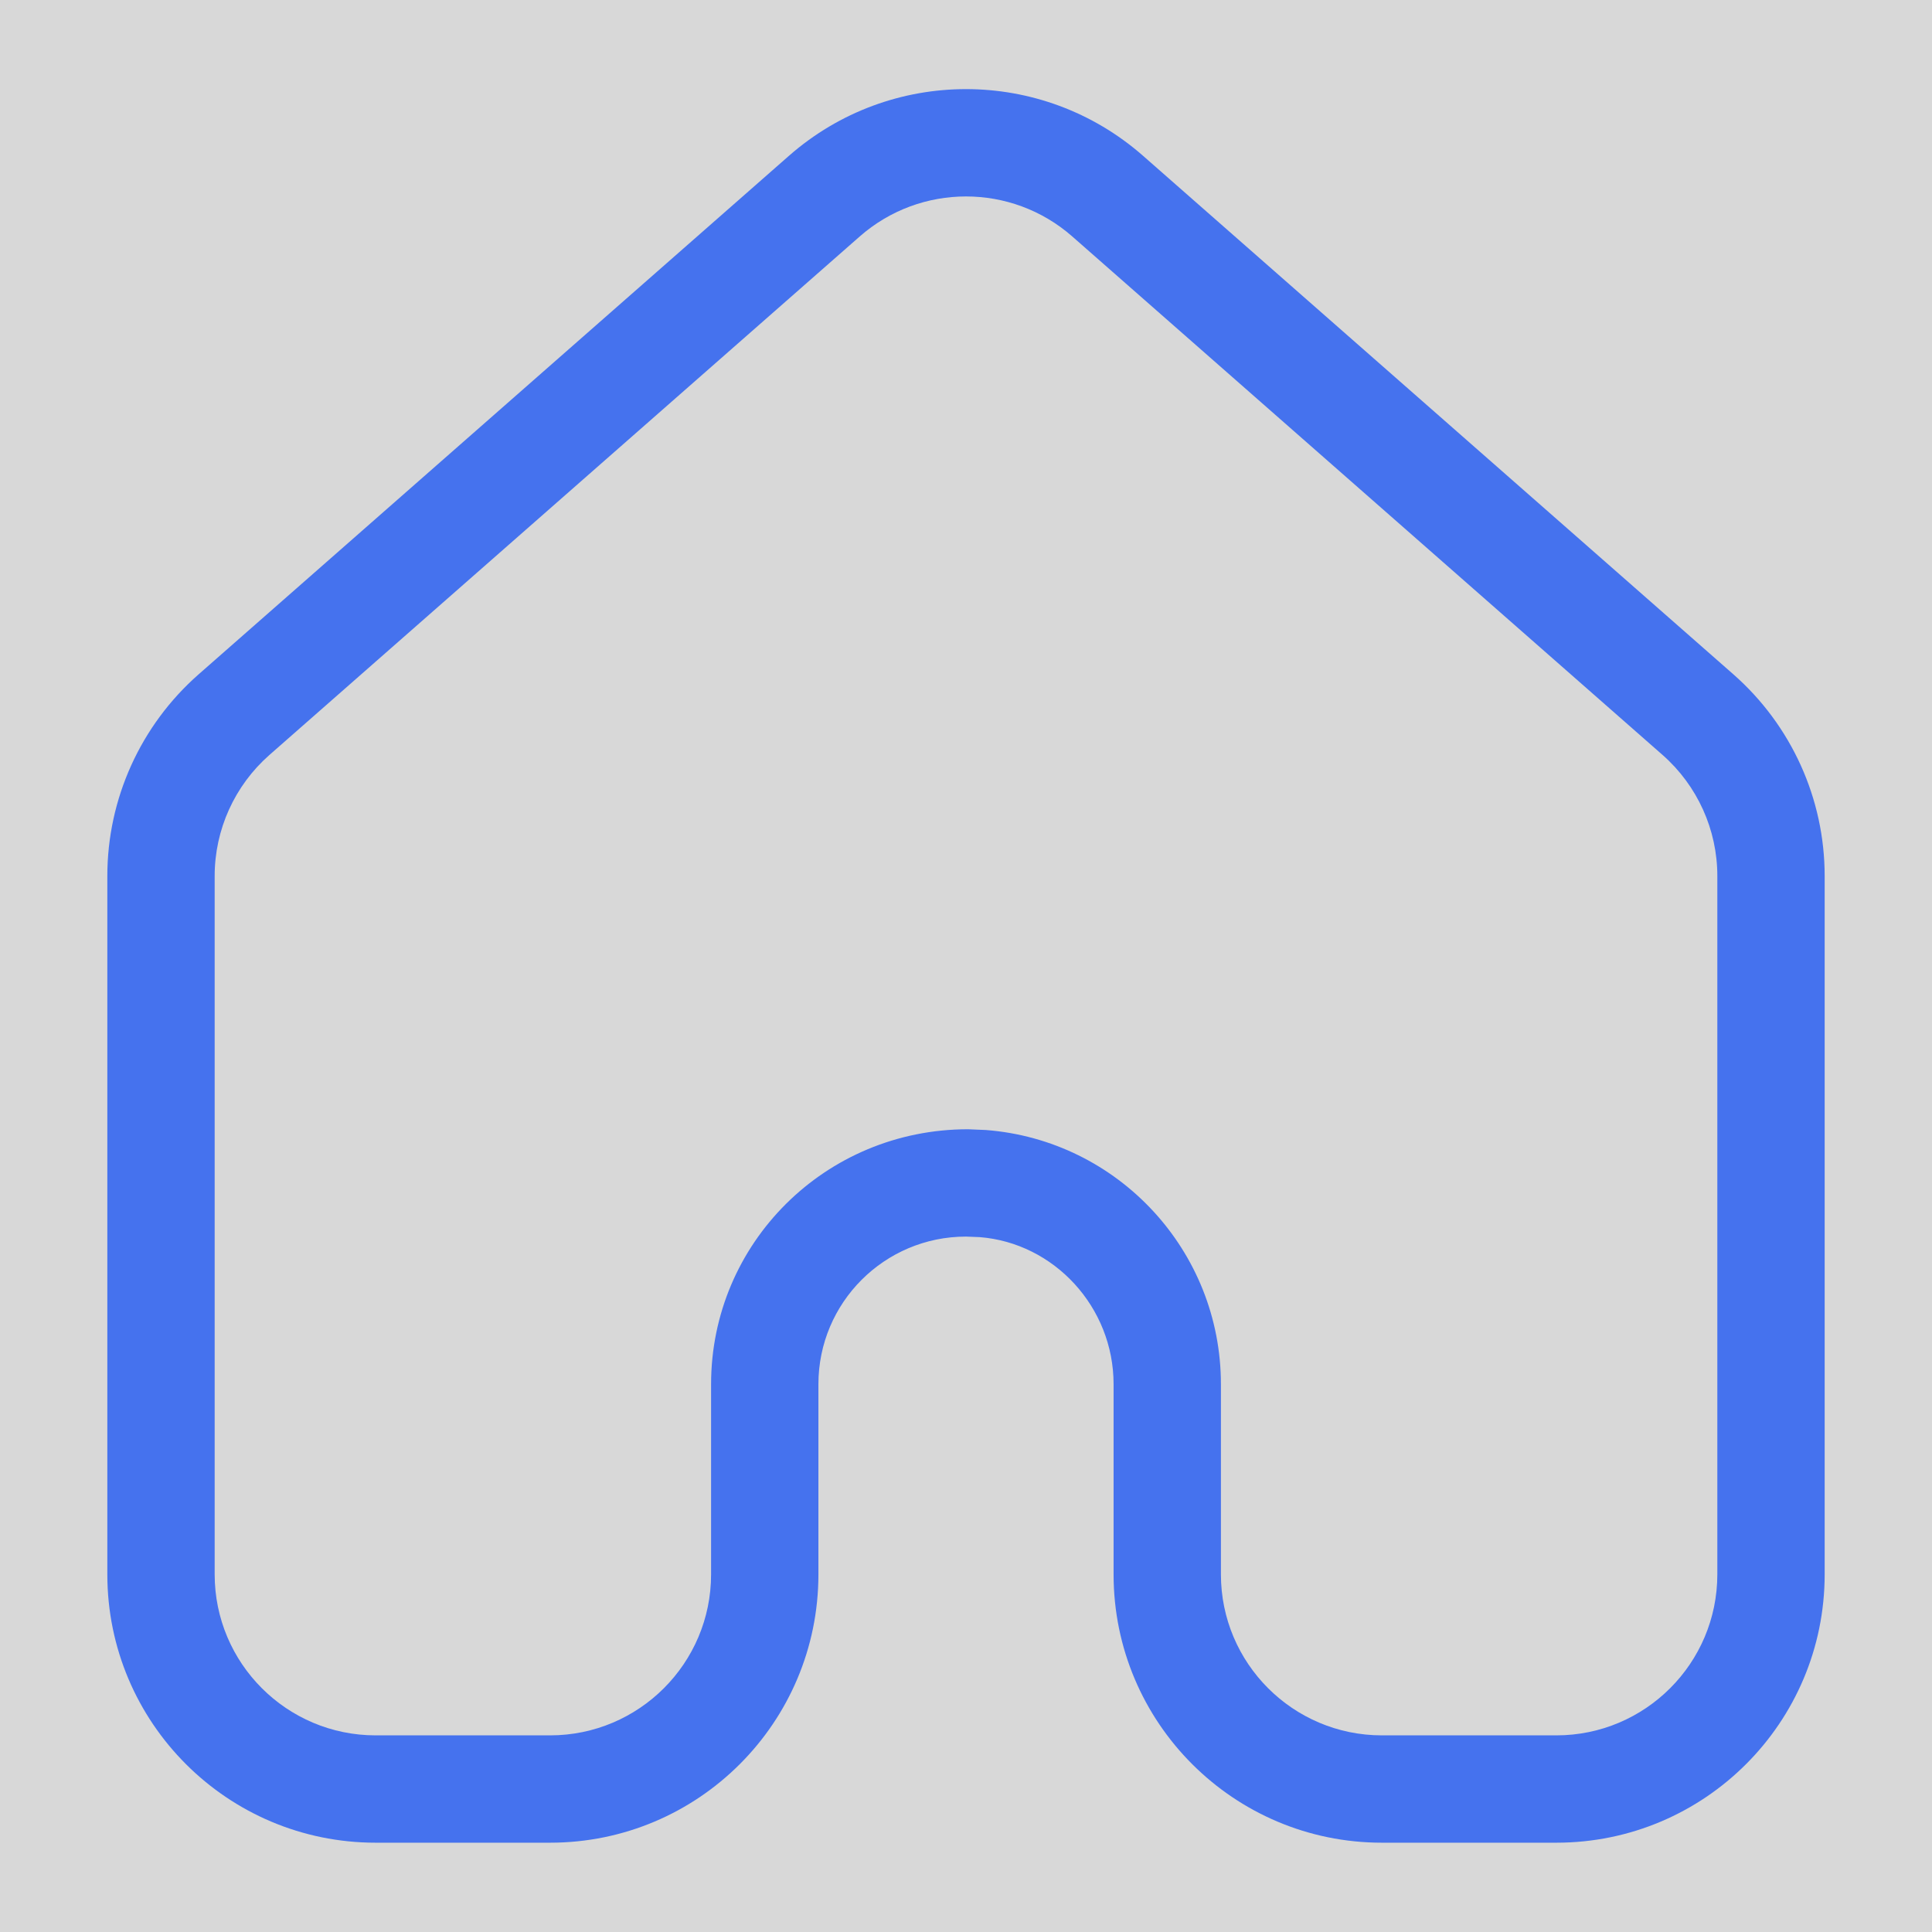 <?xml version="1.0" encoding="UTF-8"?>
<svg width="18px" height="18px" viewBox="0 0 18 18" version="1.1" xmlns="http://www.w3.org/2000/svg" xmlns:xlink="http://www.w3.org/1999/xlink">
    <title>Home</title>
    <g id="Page-1" stroke="none" stroke-width="1" fill="none" fill-rule="evenodd">
        <g id="Home">
            <rect id="Rectangle" fill="#D8D8D8" x="0" y="0" width="18" height="18"></rect>
            <path d="M7.35,1.452 L1.85,6.283 C1.31,6.758 1,7.442 1,8.161 L1,14.668 C1,16.049 2.119,17.168 3.5,17.168 L5.125,17.168 C6.506,17.168 7.625,16.049 7.625,14.668 L7.625,12.896 C7.625,12.136 8.241,11.521 9,11.521 L9.127,11.526 C9.82,11.58 10.375,12.177 10.375,12.896 L10.375,14.668 C10.375,16.049 11.494,17.168 12.875,17.168 L14.5,17.168 C15.881,17.168 17,16.049 17,14.668 L17,8.161 C17,7.442 16.69,6.758 16.15,6.283 L10.65,1.452 C9.706,0.623 8.294,0.623 7.35,1.452 Z M9.99,2.203 L15.49,7.034 C15.814,7.319 16,7.73 16,8.161 L16,14.668 C16,15.496 15.328,16.168 14.5,16.168 L12.875,16.168 C12.047,16.168 11.375,15.496 11.375,14.668 L11.375,12.896 C11.375,11.653 10.417,10.623 9.185,10.528 L9.019,10.521 C7.688,10.521 6.625,11.584 6.625,12.896 L6.625,14.668 C6.625,15.496 5.953,16.168 5.125,16.168 L3.5,16.168 C2.672,16.168 2,15.496 2,14.668 L2,8.161 C2,7.73 2.186,7.319 2.51,7.034 L8.01,2.203 C8.576,1.706 9.424,1.706 9.99,2.203 Z" id="Path" fill="#4572EE" fill-rule="nonzero"></path>
        </g>
    </g>
</svg>
